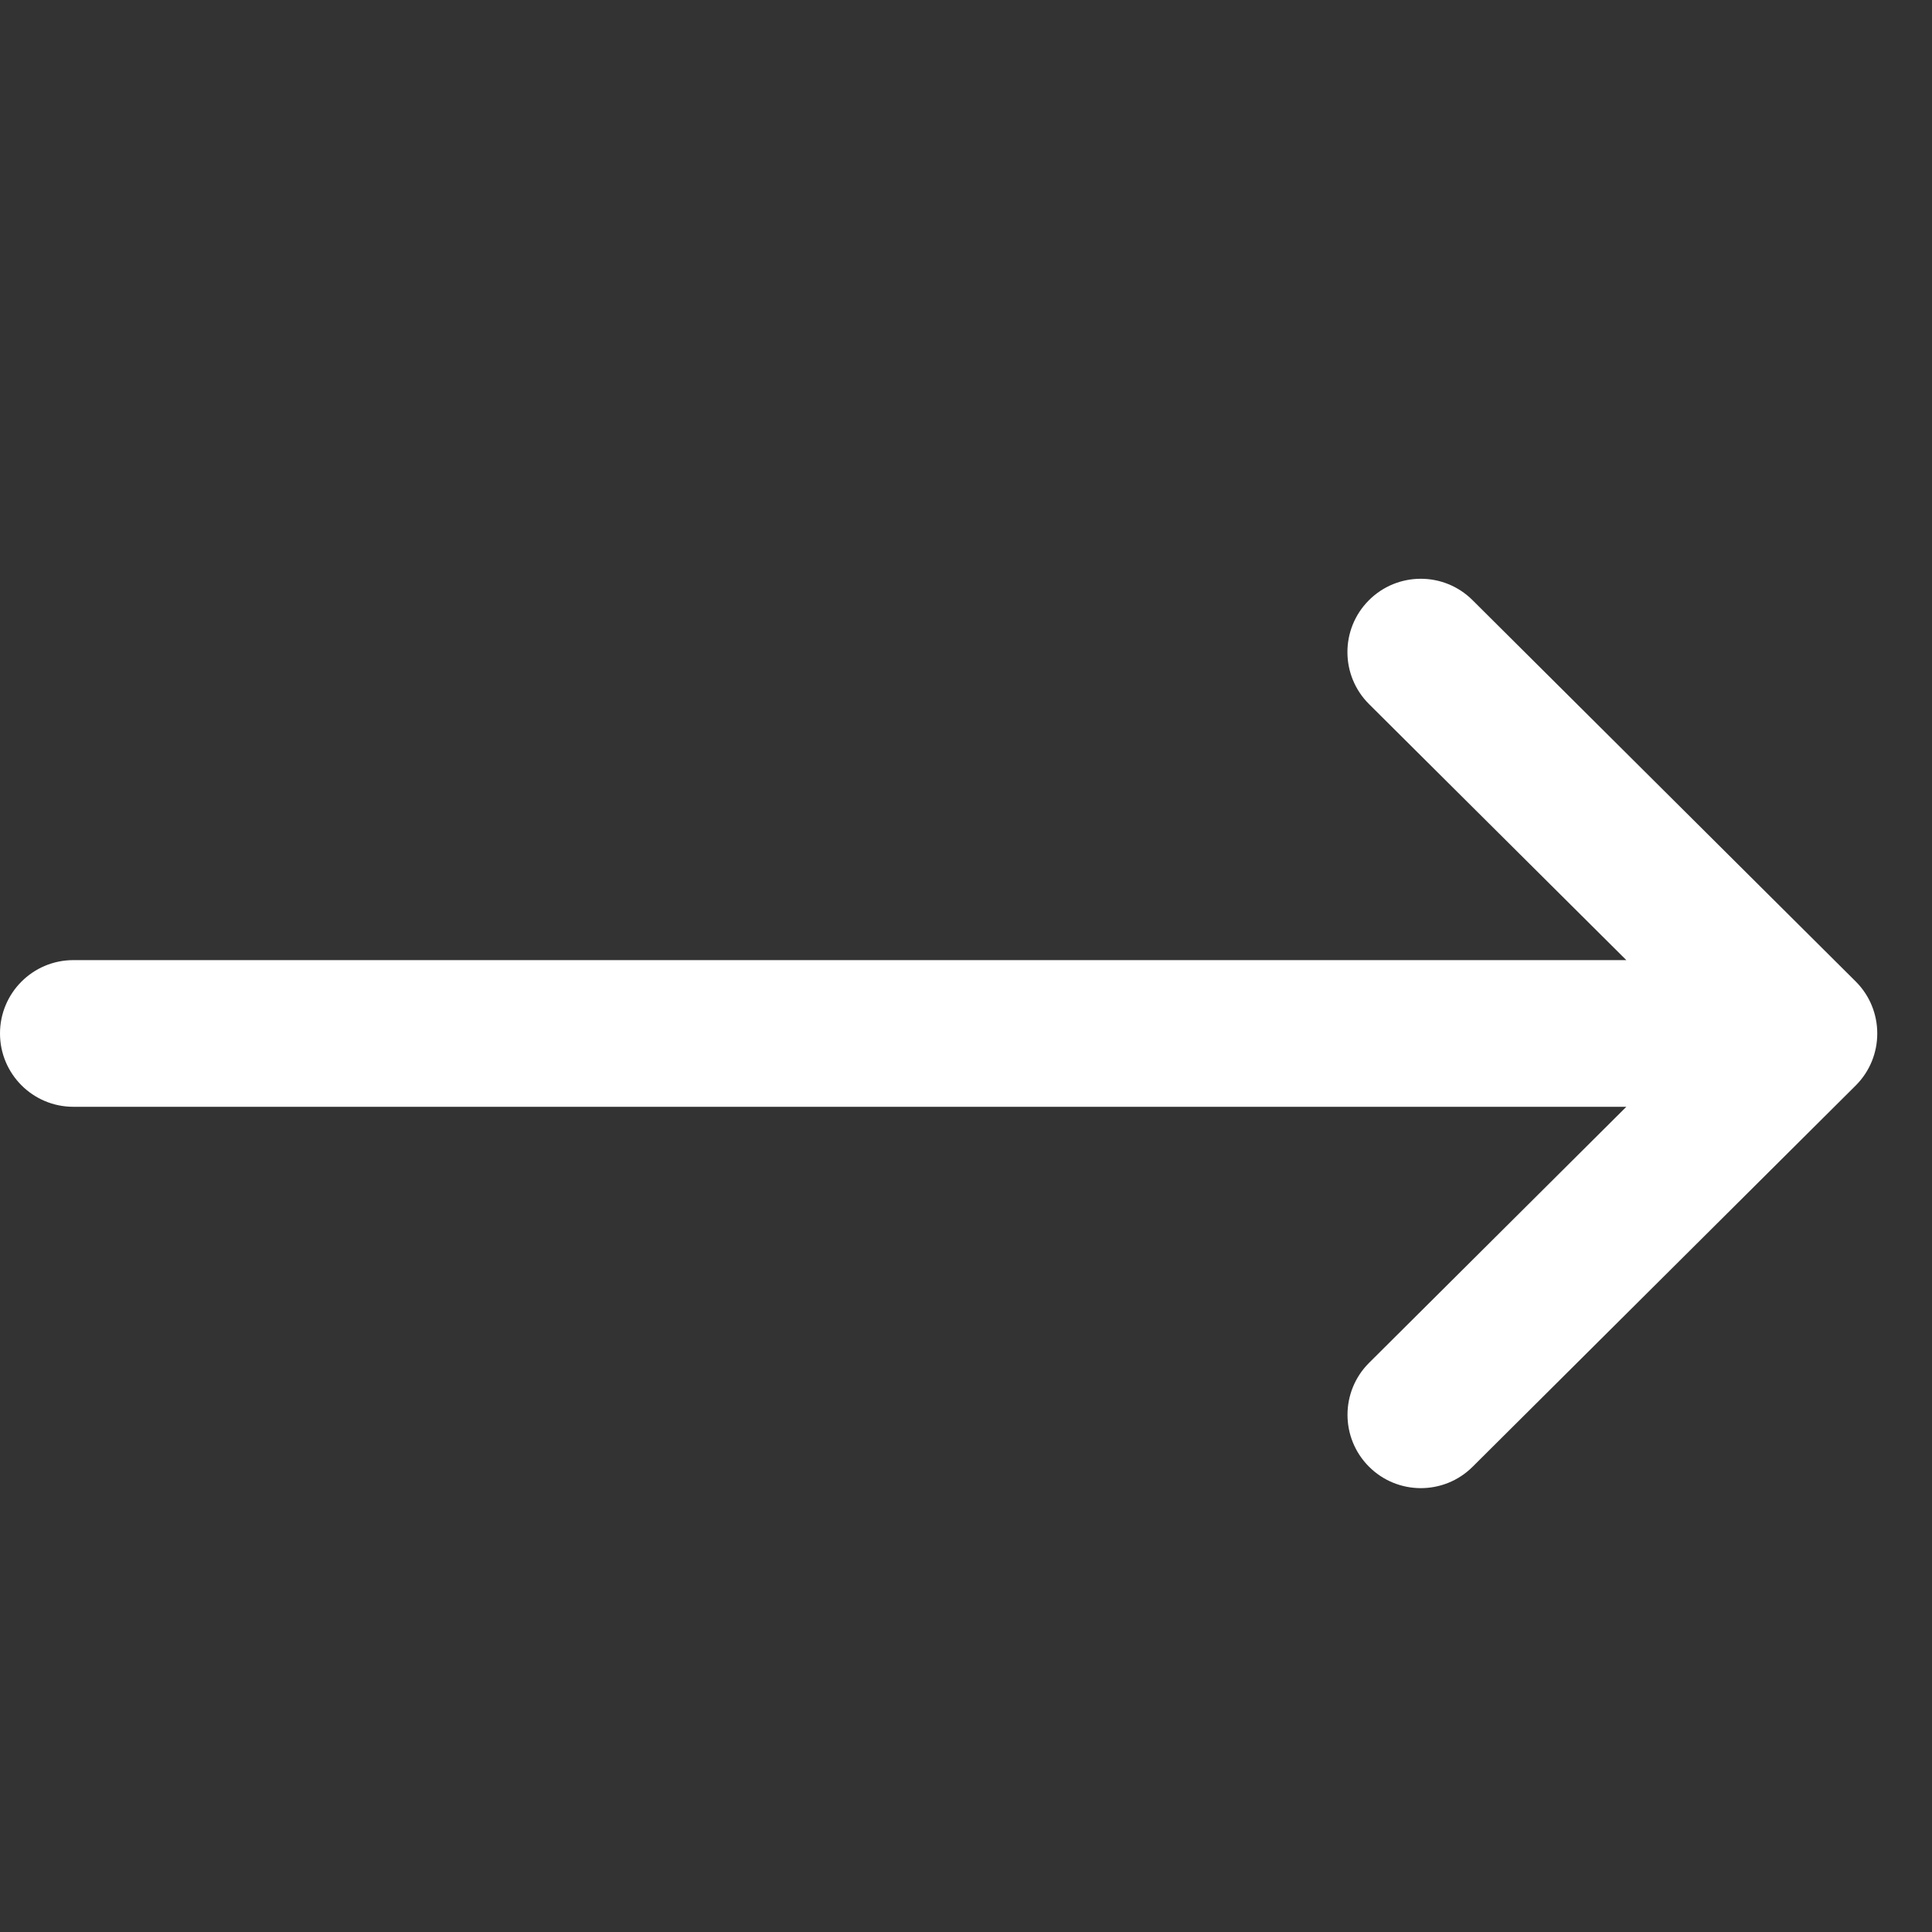 <svg xmlns="http://www.w3.org/2000/svg" xmlns:xlink="http://www.w3.org/1999/xlink" version="1.1" style="" xml:space="preserve" width="48" height="48"><rect width="100%" height="100%" fill="#333333" stroke="none"/><rect id="backgroundrect" width="100%" height="100%" x="0" y="0" fill="none" stroke="none" class="" style=""/>
















<g class="currentLayer" style=""><title>Layer 1</title><g id="svg_1" class="" fill="#ffffff" fill-opacity="1">
	<g id="svg_2" fill="#ffffff" fill-opacity="1">
		<path d="M46.106,24.386 c-0.001,-0.001 -0.001,-0.001 -0.002,-0.002 l-9.52,-9.474 c-0.713,-0.71 -1.867,-0.707 -2.577,0.006 c-0.71,0.713 -0.707,1.867 0.006,2.577 L40.406,23.854 H1.822 c-1.006,0 -1.822,0.816 -1.822,1.822 c0,1.006 0.816,1.822 1.822,1.822 h38.584 l-6.391,6.361 c-0.713,0.71 -0.716,1.863 -0.006,2.577 c0.71,0.713 1.864,0.716 2.577,0.006 l9.52,-9.474 c0.001,-0.001 0.001,-0.001 0.002,-0.002 C46.819,26.253 46.817,25.096 46.106,24.386 z" id="svg_3" fill="#ffffff" fill-opacity="1"/>
	</g>
</g><g id="svg_4" class="">
</g><g id="svg_5" class="">
</g><g id="svg_6" class="">
</g><g id="svg_7" class="">
</g><g id="svg_8" class="">
</g><g id="svg_9" class="">
</g><g id="svg_10" class="">
</g><g id="svg_11" class="">
</g><g id="svg_12" class="">
</g><g id="svg_13" class="">
</g><g id="svg_14" class="">
</g><g id="svg_15" class="">
</g><g id="svg_16" class="">
</g><g id="svg_17" class="">
</g><g id="svg_18" class="">
</g></g></svg>